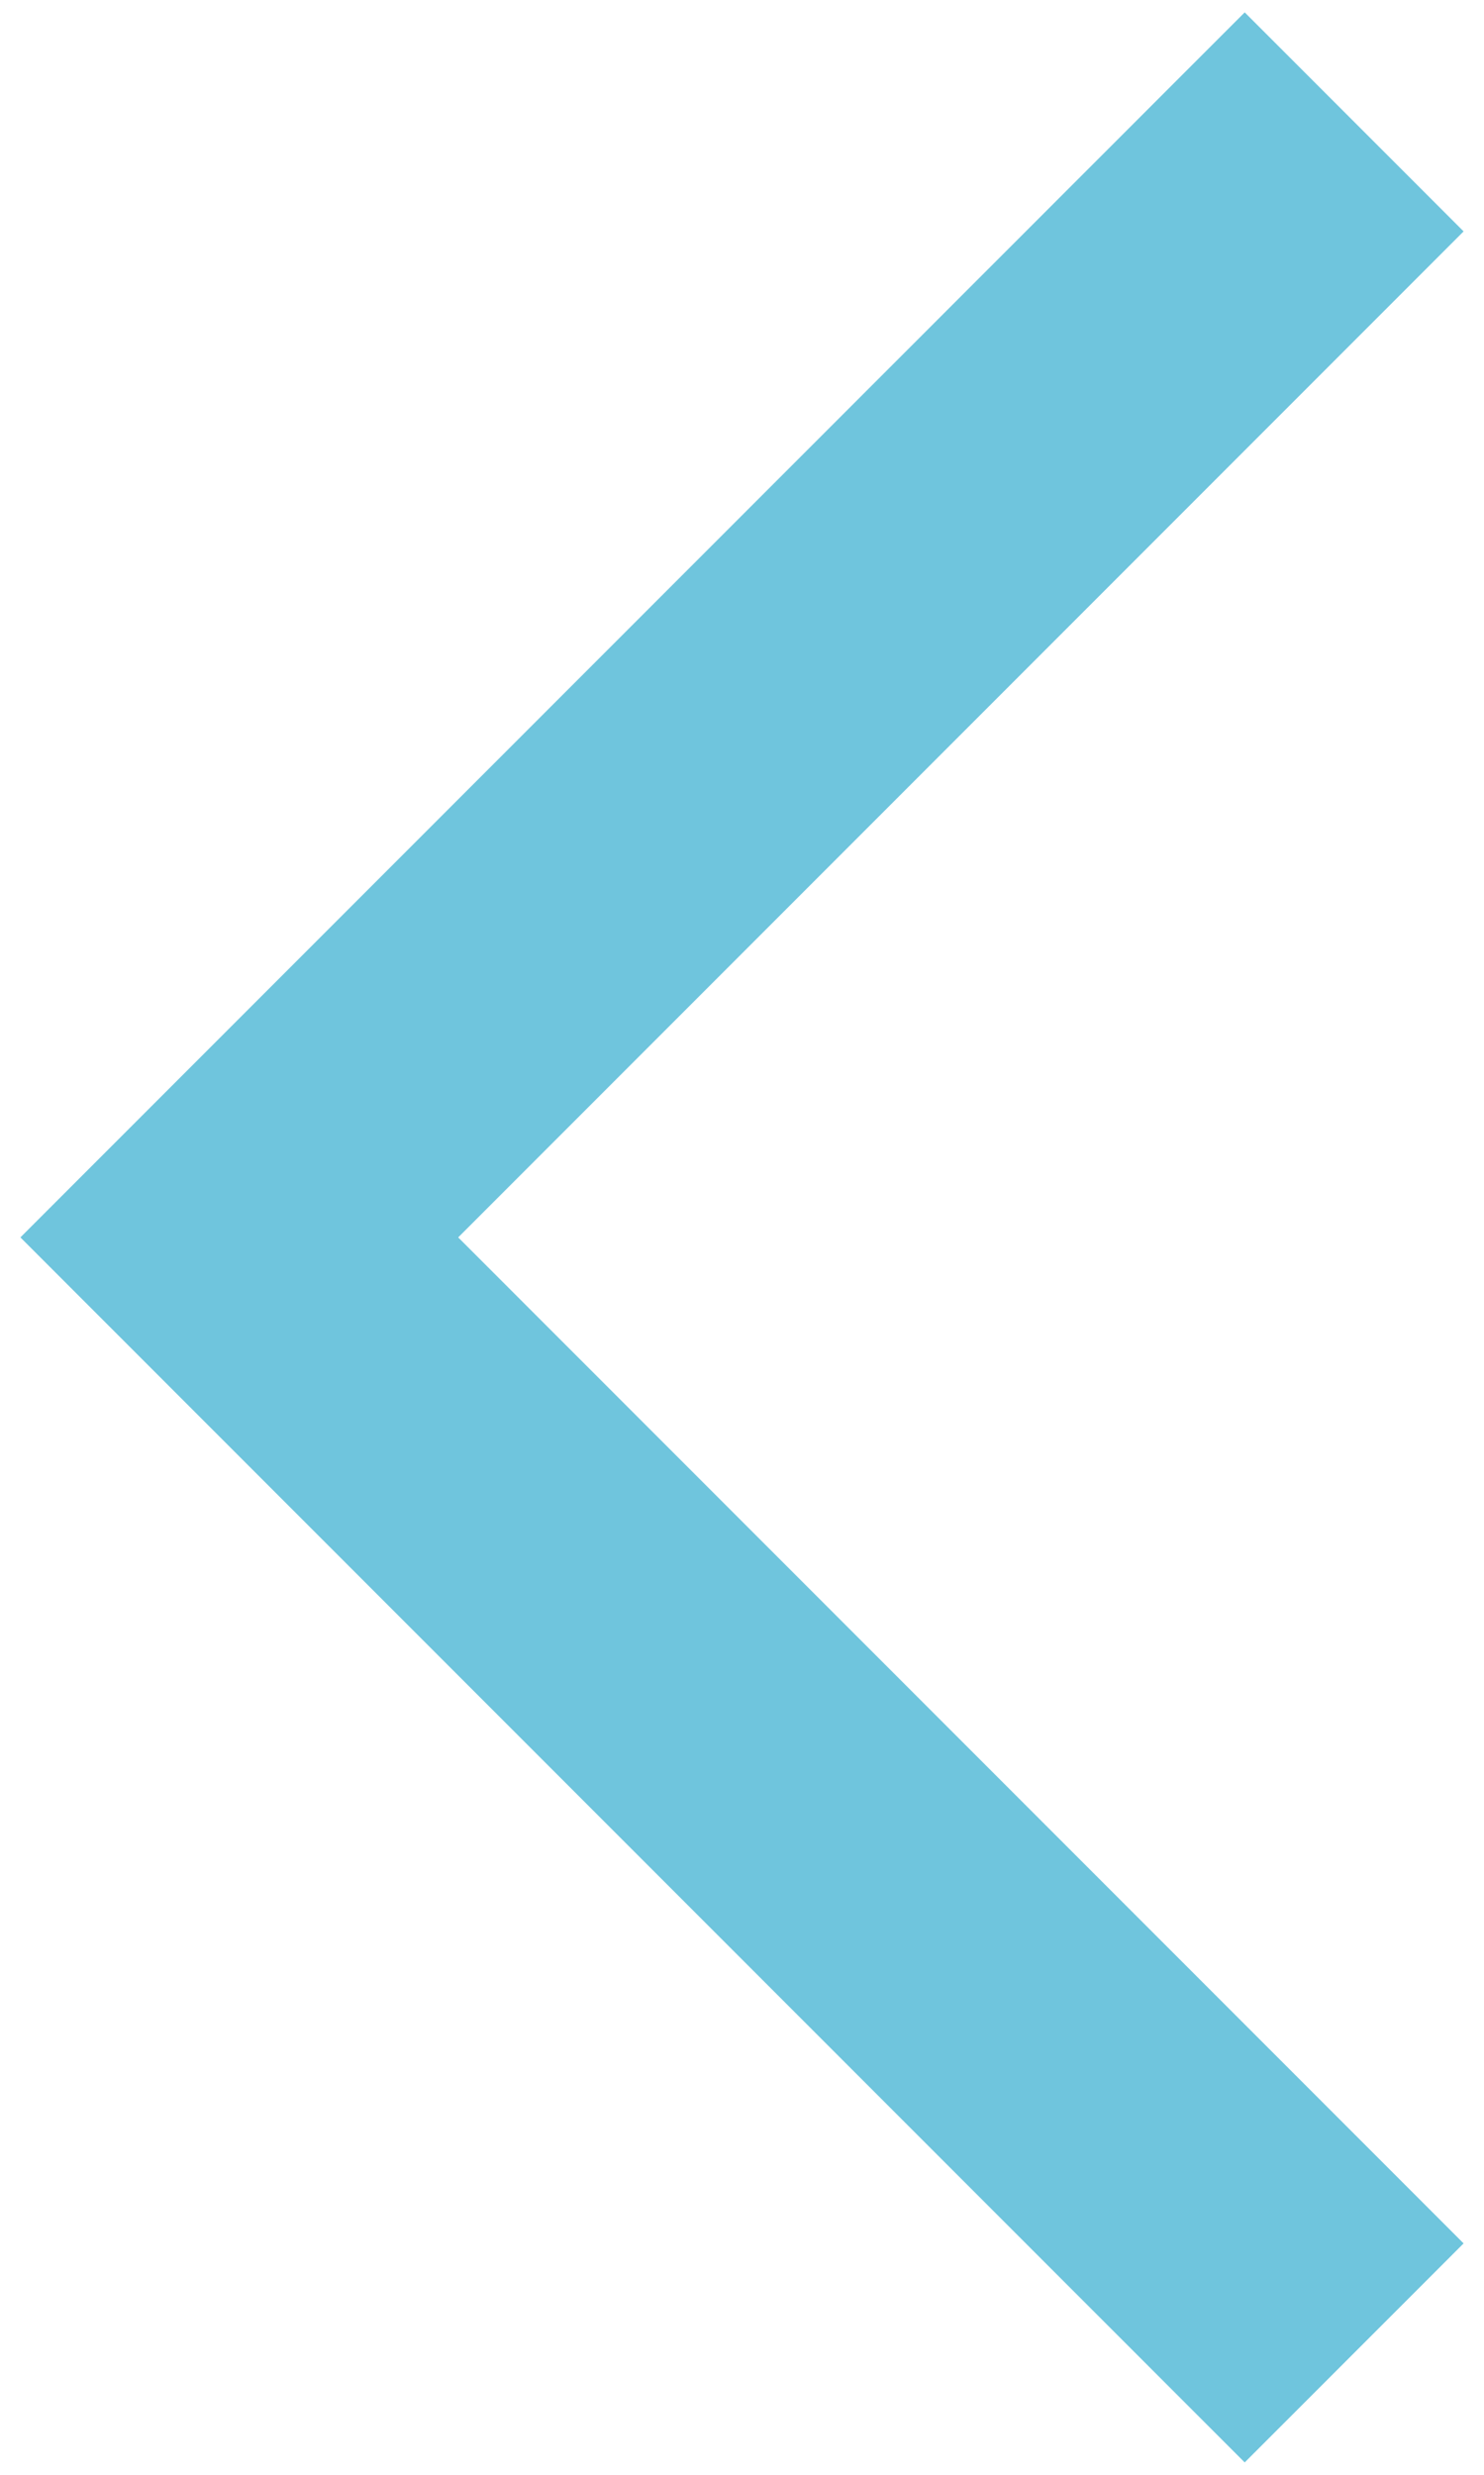 <svg width="12" height="20" viewBox="0 0 12 20" fill="none" xmlns="http://www.w3.org/2000/svg">
<path d="M11.835 1.87L10.065 0.1L0.165 10L10.065 19.9L11.835 18.13L3.705 10L11.835 1.87H11.835Z" fill="#6FC5DD"/>
</svg>
